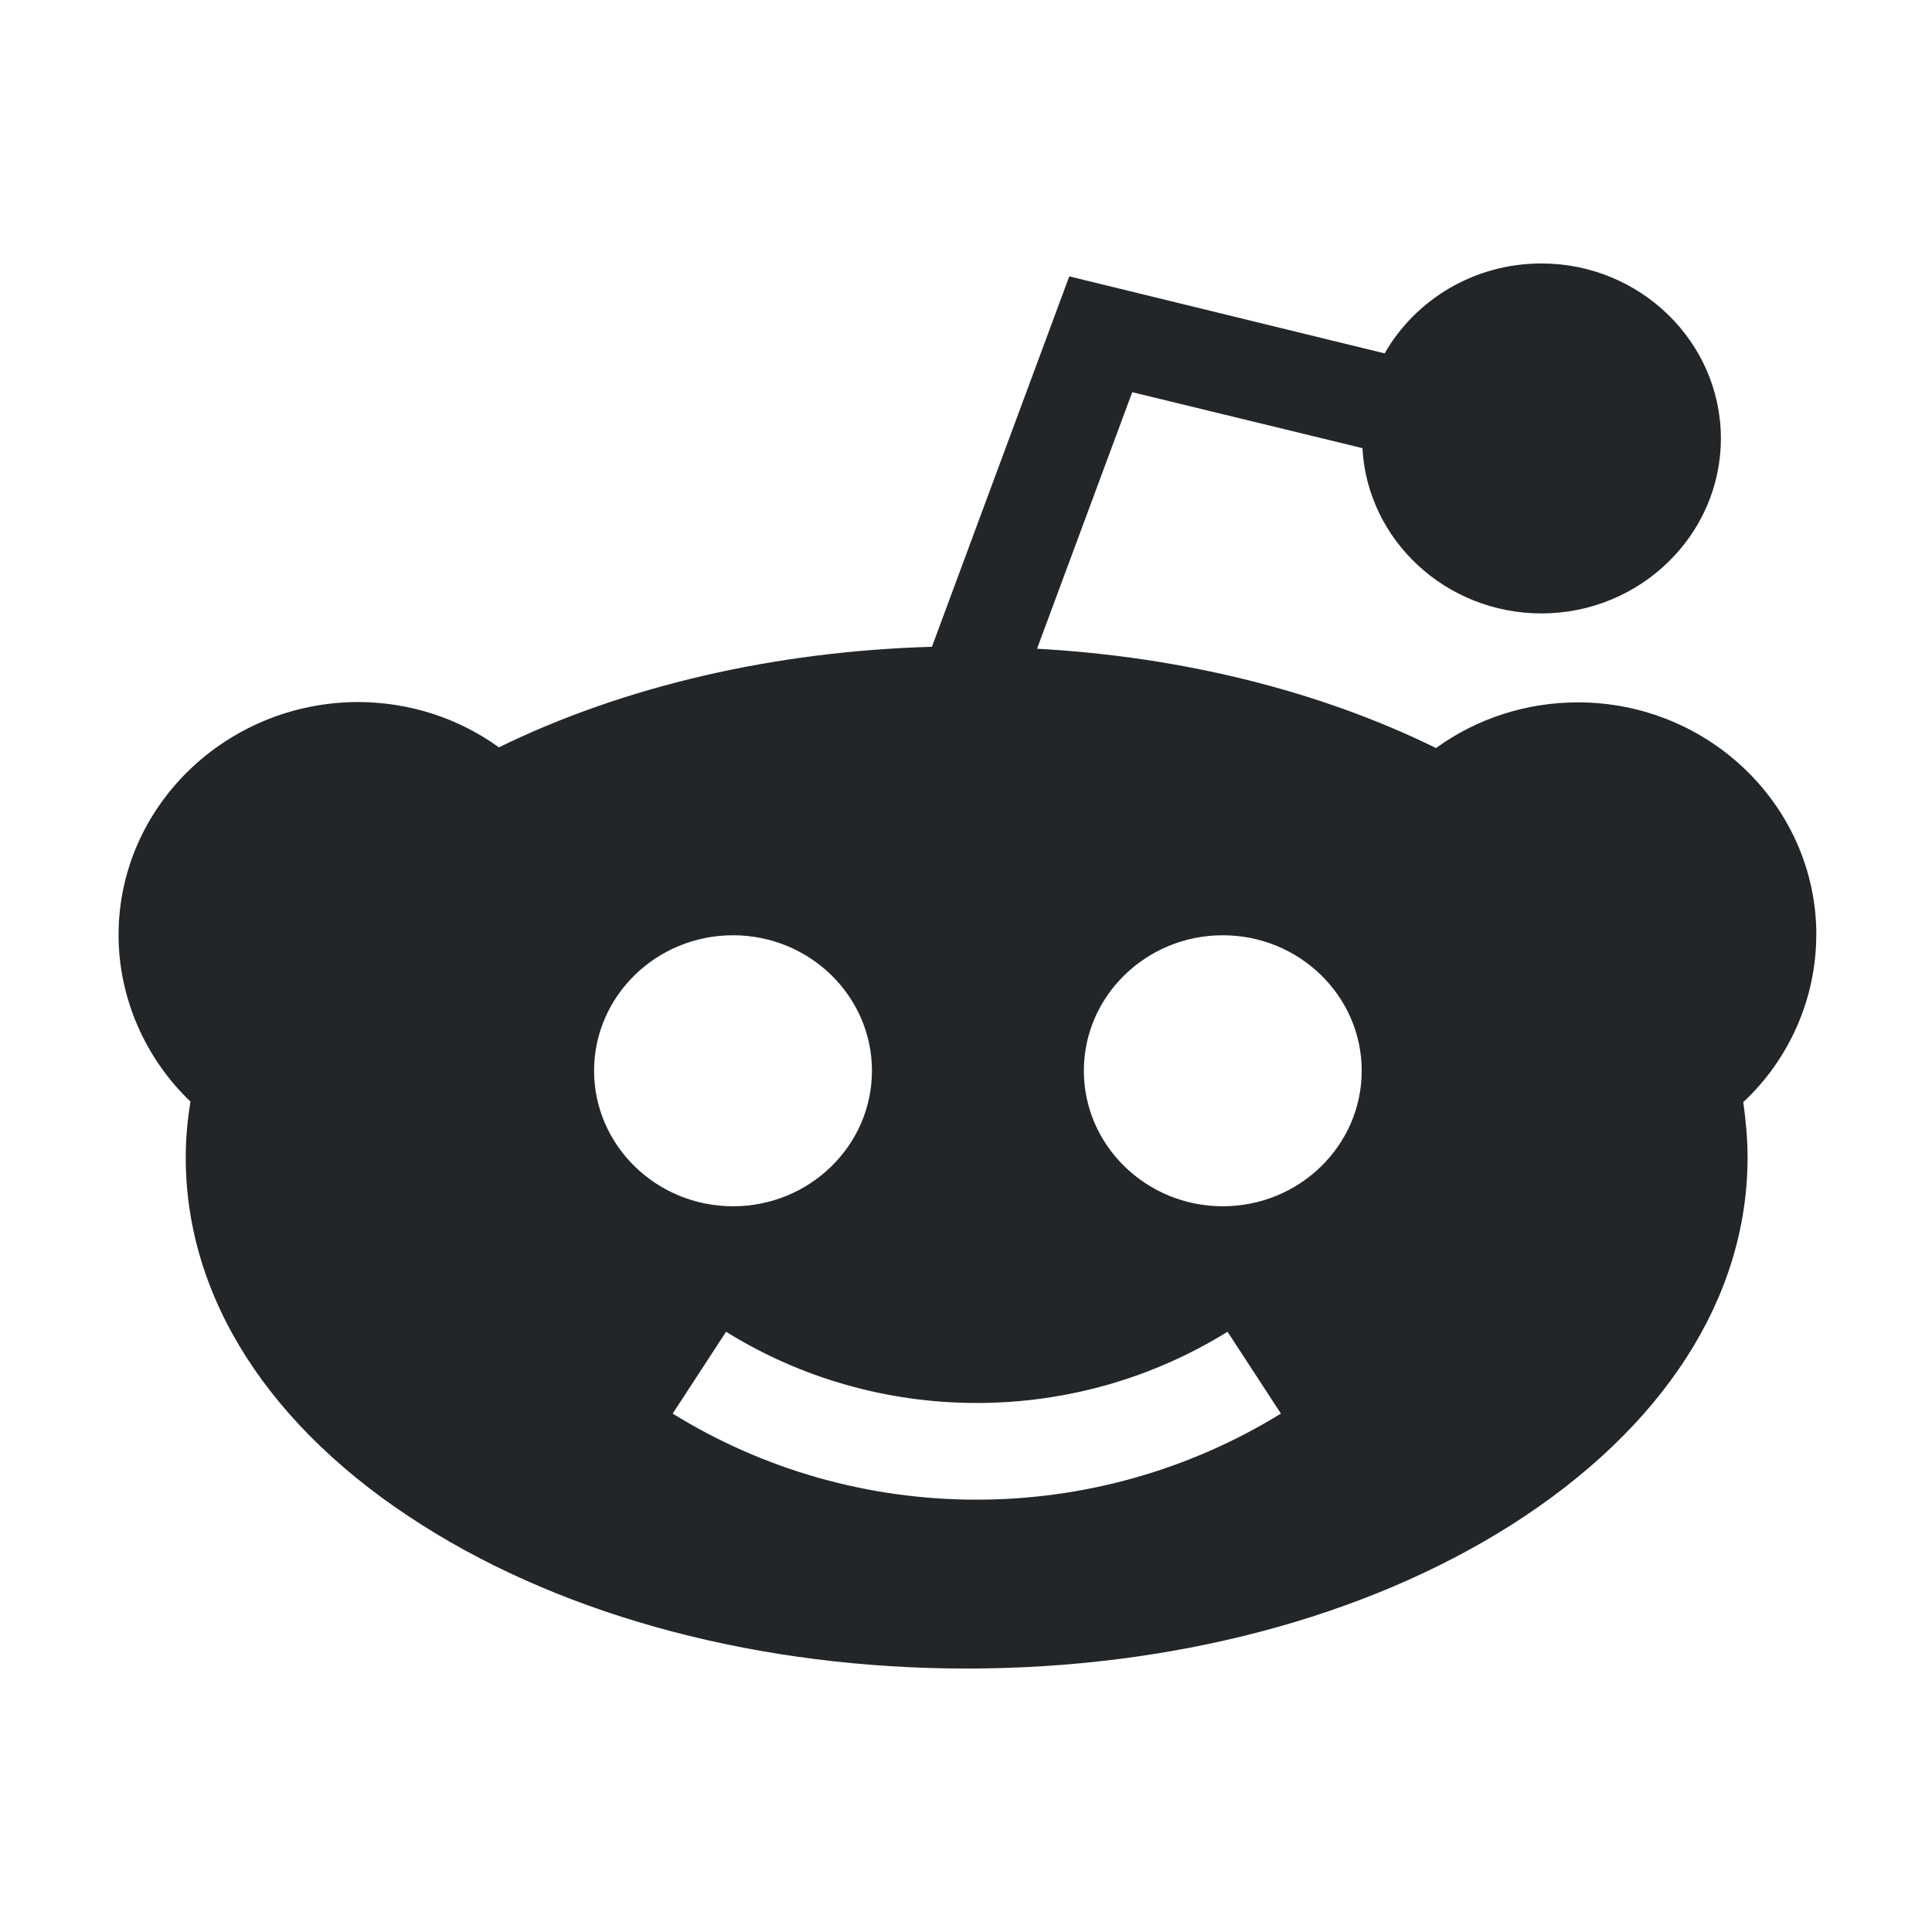 <?xml version="1.0" encoding="UTF-8" standalone="no"?>
<svg
   xmlns:dc="http://purl.org/dc/elements/1.1/"
   xmlns:cc="http://creativecommons.org/ns#"
   xmlns:rdf="http://www.w3.org/1999/02/22-rdf-syntax-ns#"
   xmlns:svg="http://www.w3.org/2000/svg"
   xmlns="http://www.w3.org/2000/svg"
   xmlns:sodipodi="http://sodipodi.sourceforge.net/DTD/sodipodi-0.dtd"
   xmlns:inkscape="http://www.inkscape.org/namespaces/inkscape"
   viewBox="0 0 22 22"
   version="1.1"
   id="svg6"
   sodipodi:docname="folder-Reddit.svg"
   inkscape:version="1.0.2 (e86c870879, 2021-01-15)">
  <sodipodi:namedview
     pagecolor="#ffffff"
     bordercolor="#666666"
     borderopacity="1"
     objecttolerance="10"
     gridtolerance="10"
     guidetolerance="10"
     inkscape:pageopacity="0"
     inkscape:pageshadow="2"
     inkscape:window-width="1920"
     inkscape:window-height="1007"
     id="namedview8"
     showgrid="true"
     inkscape:zoom="28.545455"
     inkscape:cx="11"
     inkscape:cy="11"
     inkscape:window-x="0"
     inkscape:window-y="0"
     inkscape:window-maximized="1"
     inkscape:current-layer="svg6"
     inkscape:document-rotation="0">
    <inkscape:grid
       type="xygrid"
       id="grid855" />
  </sodipodi:namedview>
  <defs
     id="defs3051">
    <style
       type="text/css"
       id="current-color-scheme">
      .ColorScheme-Text {
        color:#eff0f1
      }
      </style>
  </defs>
  <path
     d="m 20.683,10.647 c 0,-1.462 -1.22,-2.649 -2.715,-2.649 -0.589,0 -1.152,0.184 -1.616,0.52 -1.318,-0.648 -2.885,-1.039 -4.543,-1.131 L 12.893,4.466 15.514,5.103 c 0.057,1.05 0.952,1.882 2.039,1.882 1.125,0 2.043,-0.895 2.043,-1.992 C 19.596,3.895 18.678,3 17.553,3 16.786,3 16.118,3.412 15.767,4.024 L 12.176,3.147 10.612,7.365 C 8.811,7.417 7.105,7.814 5.681,8.51 5.217,8.175 4.658,7.994 4.069,7.994 2.57,8.002 1.35,9.188 1.35,10.647 c 0,0.714 0.302,1.403 0.819,1.897 -0.035,0.21 -0.054,0.424 -0.054,0.637 0,1.602 0.959,3.091 2.696,4.188 C 6.473,18.422 8.674,19 11.008,19 c 2.334,0 4.531,-0.578 6.196,-1.632 1.737,-1.102 2.696,-2.59 2.696,-4.188 0,-0.21 -0.02,-0.42 -0.049,-0.63 0.525,-0.49 0.831,-1.182 0.831,-1.904 z M 6.765,12.193 c 0,-0.851 0.71,-1.543 1.582,-1.543 0.872,0 1.582,0.692 1.582,1.543 0,0.851 -0.71,1.543 -1.582,1.543 -0.872,0 -1.582,-0.693 -1.582,-1.543 z m 4.354,4.884 c -1.227,0 -2.424,-0.339 -3.459,-0.98 l 0.608,-0.932 c 0.853,0.531 1.843,0.811 2.855,0.811 1.012,0 1.998,-0.28 2.855,-0.811 l 0.608,0.932 c -1.042,0.641 -2.239,0.98 -3.466,0.98 z m 2.805,-3.341 c -0.872,0 -1.582,-0.693 -1.582,-1.543 0,-0.851 0.71,-1.543 1.582,-1.543 0.872,0 1.582,0.692 1.582,1.543 0,0.851 -0.71,1.543 -1.582,1.543 z m 0,0"
     id="path2-3-3"
     style="fill:#232629;fill-opacity:1;stroke-width:0.037" />
</svg>
